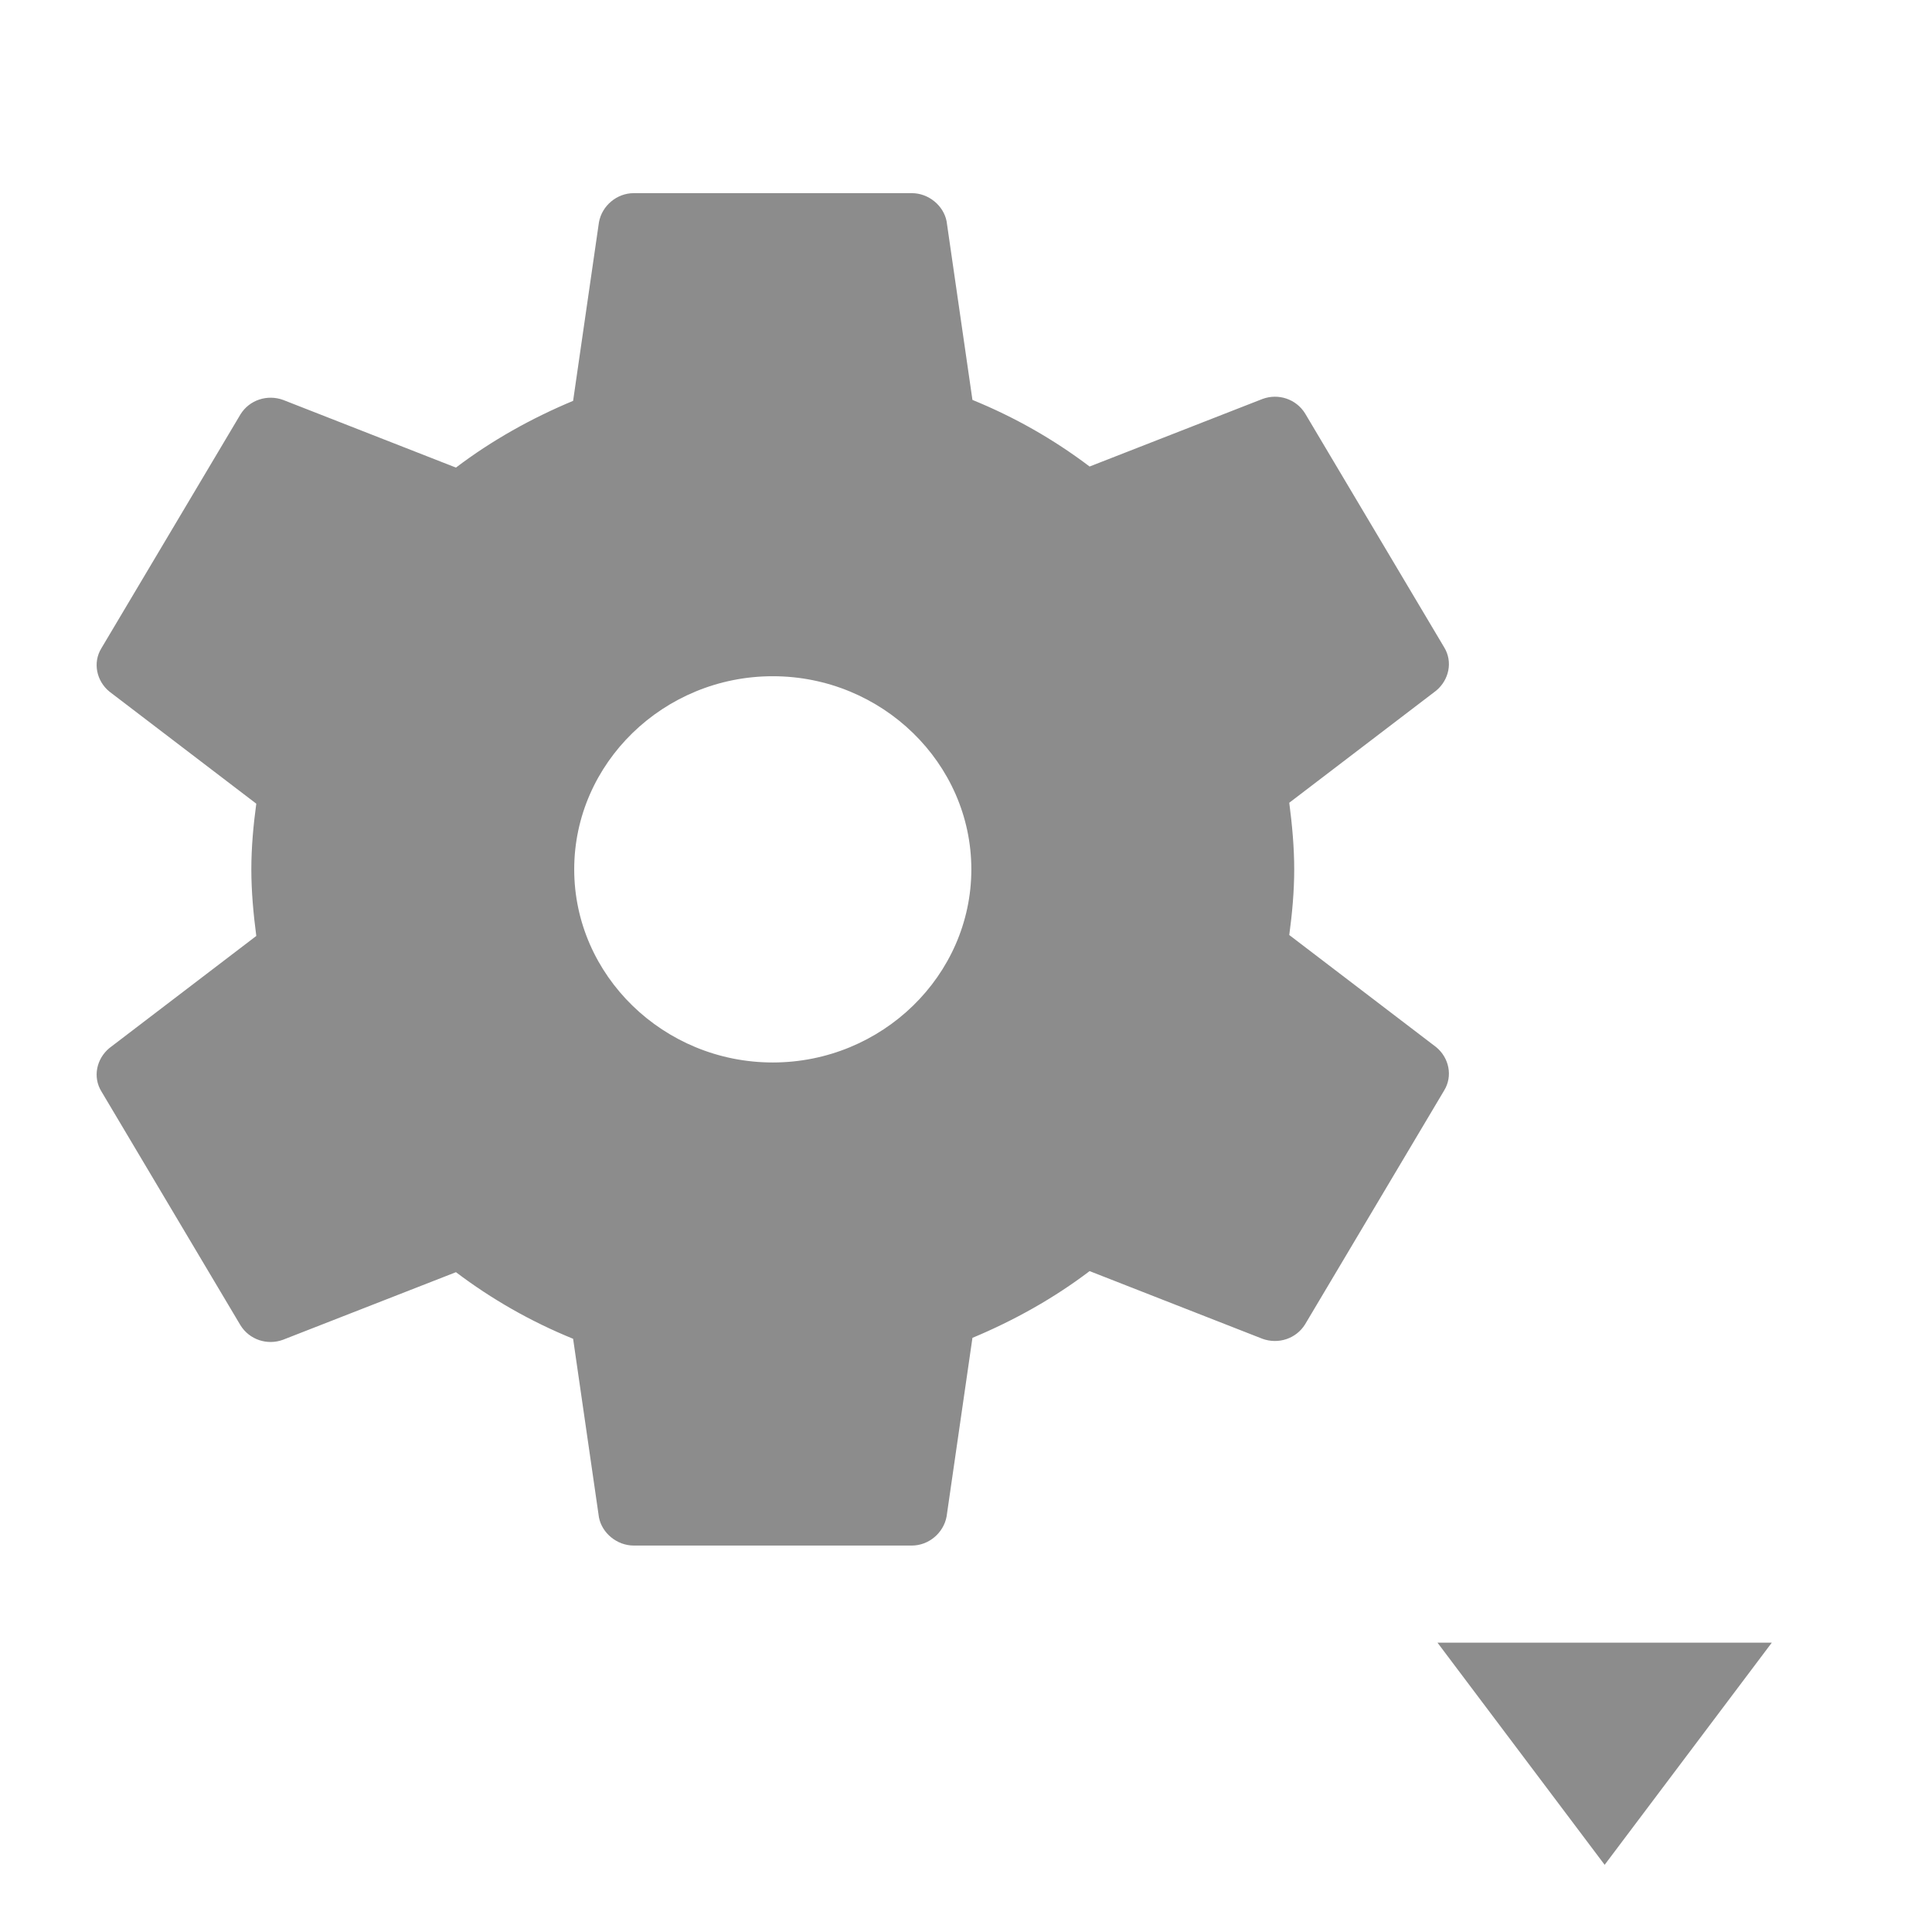 <?xml version="1.0" encoding="UTF-8" standalone="no"?>
<!DOCTYPE svg PUBLIC "-//W3C//DTD SVG 1.1//EN" "http://www.w3.org/Graphics/SVG/1.1/DTD/svg11.dtd">
<svg width="100%" height="100%" viewBox="0 0 20 20" version="1.1" xmlns="http://www.w3.org/2000/svg" xmlns:xlink="http://www.w3.org/1999/xlink" xml:space="preserve" xmlns:serif="http://www.serif.com/" style="fill-rule:evenodd;clip-rule:evenodd;stroke-linejoin:round;stroke-miterlimit:2;">
    <g transform="matrix(1,0,0,1,-284,-26)">
        <g id="General_SettingsWithArrow_Disabled" transform="matrix(1,0,0,1,188,22)">
            <g opacity="0.45">
                <g id="Settings" transform="matrix(0.75,0,0,0.75,-500.75,192.5)">
                    <g id="Transparent-BG" serif:id="Transparent BG" transform="matrix(1.333,0,0,1.333,795.667,-251.333)">
                        <rect x="0" y="0" width="20" height="20" style="fill:none;"/>
                    </g>
                    <g transform="matrix(1.898,0,0,1.846,793.996,-251.333)">
                        <path d="M7.511,11.556L5.489,11.556C5.366,11.556 5.258,11.462 5.236,11.346L5.048,10.01C4.738,9.88 4.456,9.714 4.196,9.512L2.939,10.017C2.824,10.061 2.694,10.017 2.629,9.909L1.618,8.161C1.553,8.053 1.582,7.916 1.676,7.836L2.744,6.998C2.723,6.832 2.708,6.666 2.708,6.5C2.708,6.334 2.723,6.168 2.744,6.009L1.676,5.171C1.582,5.092 1.553,4.954 1.618,4.846L2.629,3.098C2.694,2.99 2.824,2.947 2.939,2.99L4.196,3.496C4.456,3.293 4.745,3.127 5.048,2.997L5.236,1.661C5.258,1.538 5.366,1.444 5.489,1.444L7.511,1.444C7.634,1.444 7.742,1.538 7.764,1.654L7.952,2.99C8.262,3.12 8.544,3.286 8.804,3.488L10.061,2.983C10.176,2.939 10.306,2.983 10.371,3.091L11.382,4.839C11.447,4.947 11.418,5.084 11.324,5.164L10.256,6.002C10.277,6.168 10.292,6.334 10.292,6.5C10.292,6.666 10.277,6.832 10.256,6.991L11.324,7.829C11.418,7.908 11.447,8.046 11.382,8.154L10.371,9.902C10.306,10.01 10.176,10.053 10.061,10.01L8.804,9.504C8.544,9.707 8.255,9.873 7.952,10.003L7.764,11.339C7.742,11.462 7.634,11.556 7.511,11.556ZM6.5,5.056C5.706,5.056 5.056,5.706 5.056,6.5C5.056,7.294 5.706,7.944 6.5,7.944C7.294,7.944 7.944,7.294 7.944,6.5C7.944,5.706 7.294,5.056 6.5,5.056Z"/>
                    </g>
                    <g transform="matrix(2.307,9.47073e-17,-9.47073e-17,-1.533,391.02,-196.467)">
                        <path d="M185,19L186,21L184,21L185,19Z"/>
                    </g>
                </g>
            </g>
        </g>
    </g>
</svg>
